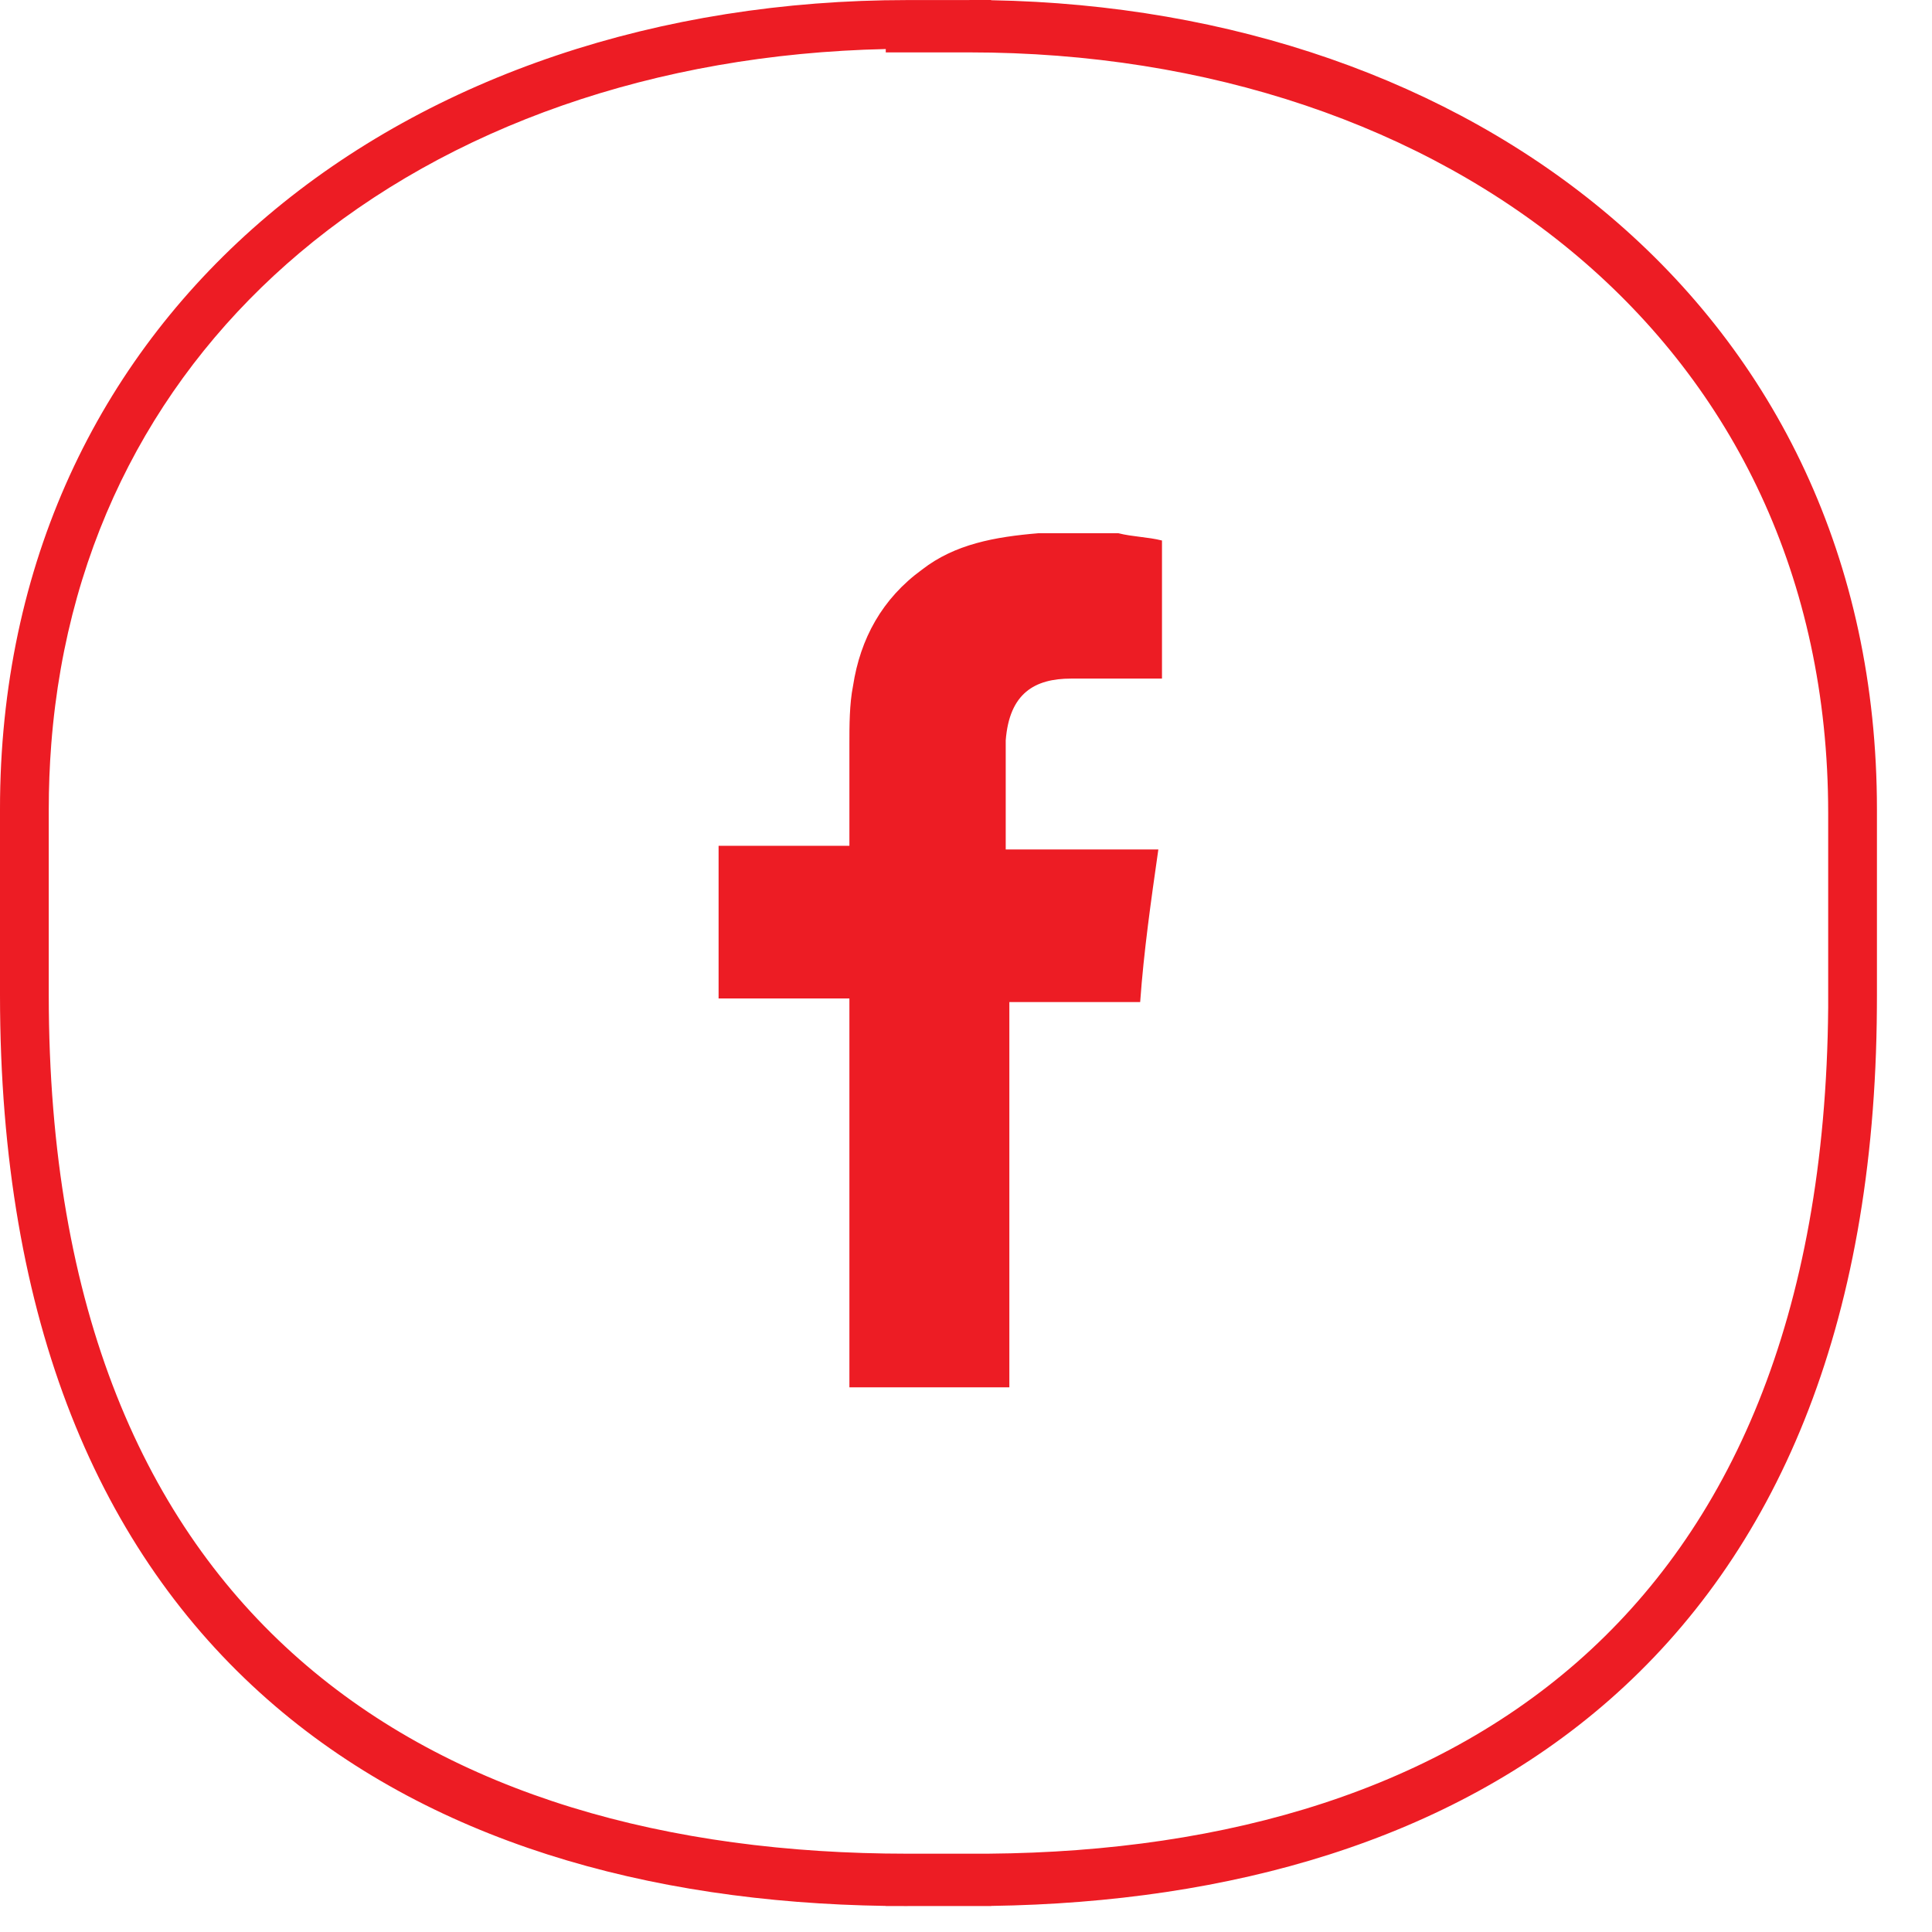 <svg width="34" height="34" viewBox="0 0 34 34" fill="none" xmlns="http://www.w3.org/2000/svg">
<path fill-rule="evenodd" clip-rule="evenodd" d="M17.059 0.001V0H17.443V0.004C21.663 0.08 25.504 1.41 28.322 3.796C31.233 6.26 33.031 9.834 33.031 14.246V17.508C33.031 17.584 33.031 17.661 33.03 17.737C32.997 23.401 31.228 27.365 28.328 29.911C25.495 32.397 21.643 33.479 17.443 33.541V33.543H17.202C17.154 33.543 17.107 33.543 17.059 33.543H16.035H15.972V33.544C15.93 33.544 15.887 33.544 15.845 33.543H15.588V33.541C11.387 33.479 7.535 32.397 4.703 29.903C1.774 27.323 0 23.291 0 17.508V14.246C0 14.177 0 14.108 0.001 14.039C0.056 9.722 1.844 6.222 4.709 3.796C7.613 1.338 11.602 0.001 15.972 0.001V0.001L16.036 0.001H17.059ZM5.271 4.451C7.907 2.226 11.535 0.951 15.588 0.863V0.922H16.035H17.059C21.26 0.922 25.042 2.207 27.767 4.514C30.486 6.816 32.173 10.15 32.173 14.309V17.571C32.173 17.625 32.173 17.678 32.173 17.731C32.128 23.21 30.425 26.912 27.755 29.25C25.038 31.628 21.252 32.653 16.998 32.622L16.995 32.622H15.972C11.75 32.622 7.979 31.582 5.269 29.202C2.569 26.832 0.858 23.077 0.858 17.508V14.246C0.858 13.856 0.873 13.473 0.902 13.098C1.183 9.47 2.801 6.537 5.271 4.451ZM20.449 11.942V9.512C20.321 9.48 20.193 9.464 20.065 9.448C19.937 9.432 19.809 9.416 19.682 9.384H18.274C17.507 9.448 16.803 9.576 16.228 10.023C15.524 10.535 15.14 11.239 15.012 12.07C14.948 12.39 14.948 12.774 14.948 13.094V13.094V14.693V14.885H12.646V17.571H14.948V24.415H17.763V17.635H20.065C20.129 16.74 20.257 15.844 20.385 14.949L20.385 14.949H19.873H17.699V13.03C17.763 12.198 18.21 11.942 18.85 11.942H20.257H20.449Z" fill="#ED1C24"/>
</svg>
